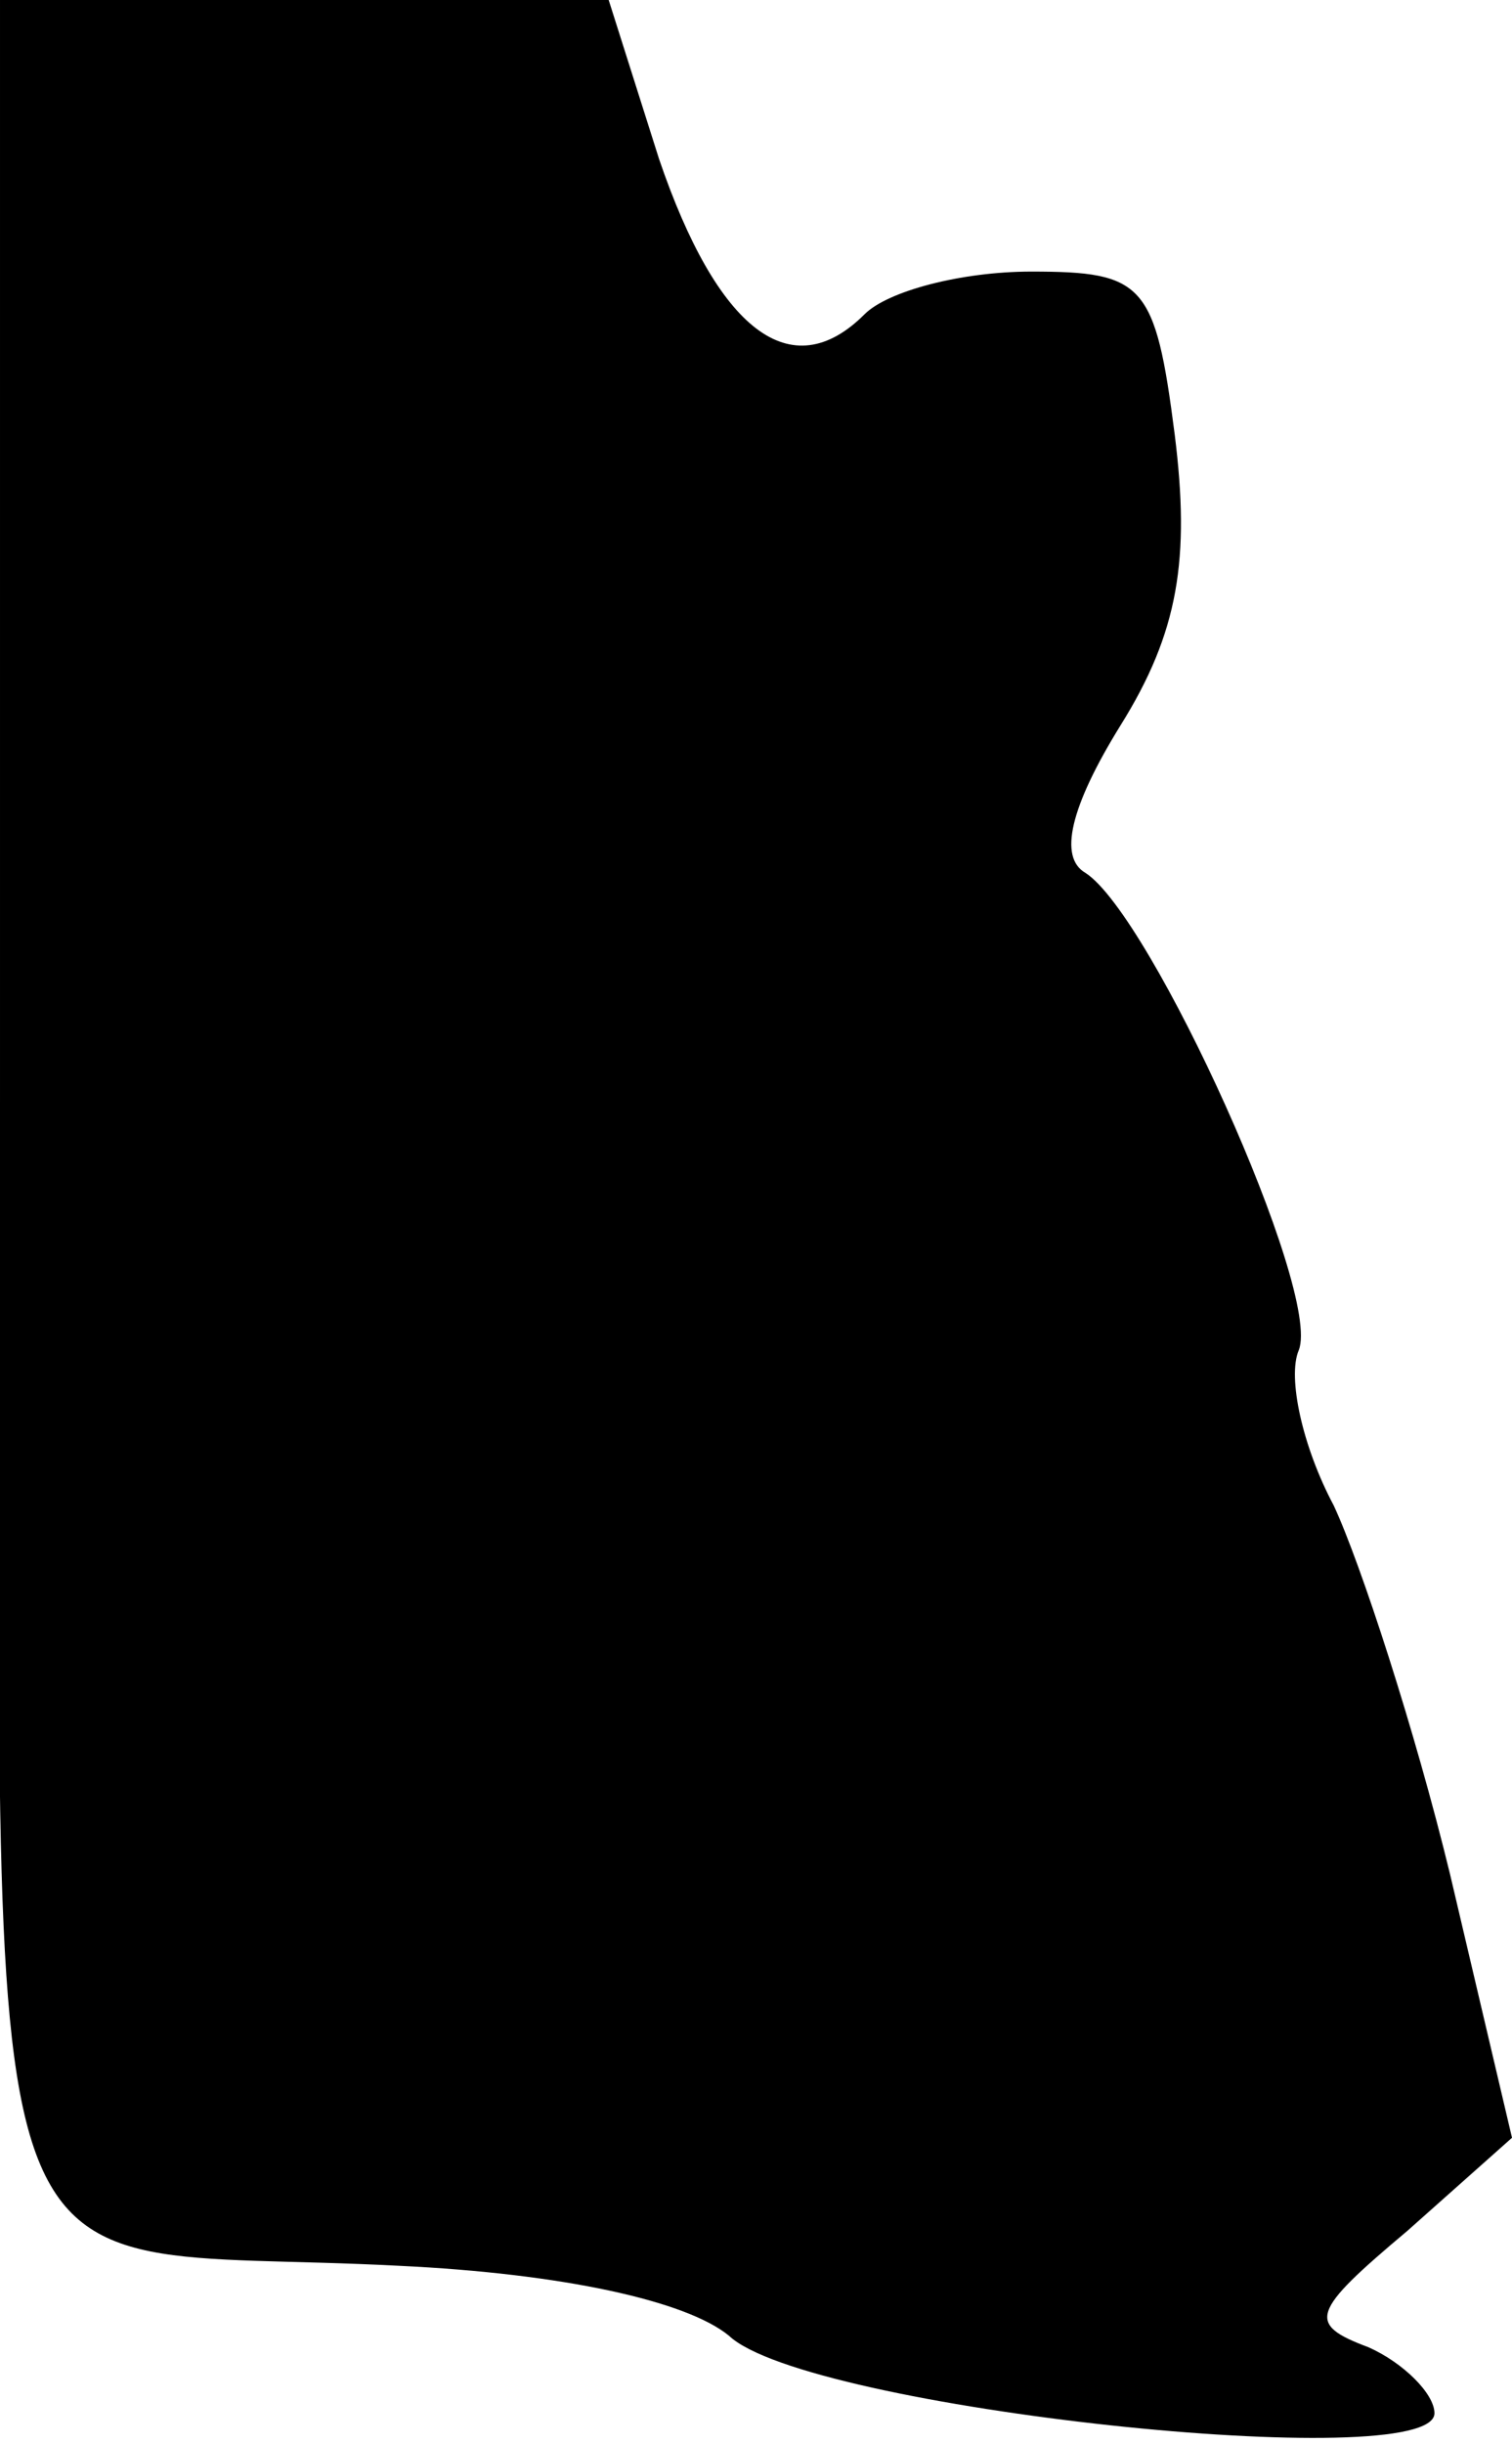 <?xml version="1.0" standalone="no"?>
<!DOCTYPE svg PUBLIC "-//W3C//DTD SVG 20010904//EN"
 "http://www.w3.org/TR/2001/REC-SVG-20010904/DTD/svg10.dtd">
<svg version="1.0" xmlns="http://www.w3.org/2000/svg"
 width="39pt" height="63pt" viewBox="0 0 39 63"
 preserveAspectRatio="xMidYMid meet">
<g transform="translate(0,63) scale(0.1,-0.1)"
fill="#000000" stroke="none">
<path fill="#000000" stroke="none" d="M0 346 c0 -325 -11 -294 103 -300 42
-2 74 -9 85 -18 20 -19 182 -36 182 -20 0 5 -8 13 -17 17 -16 6 -15 9 10 30
l27 24 -16 68 c-9 37 -23 80 -30 95 -8 15 -12 33 -9 40 6 15 -38 112 -55 123
-7 4 -4 17 9 38 15 24 18 43 14 75 -5 39 -8 42 -37 42 -18 0 -37 -5 -43 -11
-19 -19 -38 -4 -53 40 l-13 41 -79 0 -78 0 0 -284z"/>
</g>
</svg>
